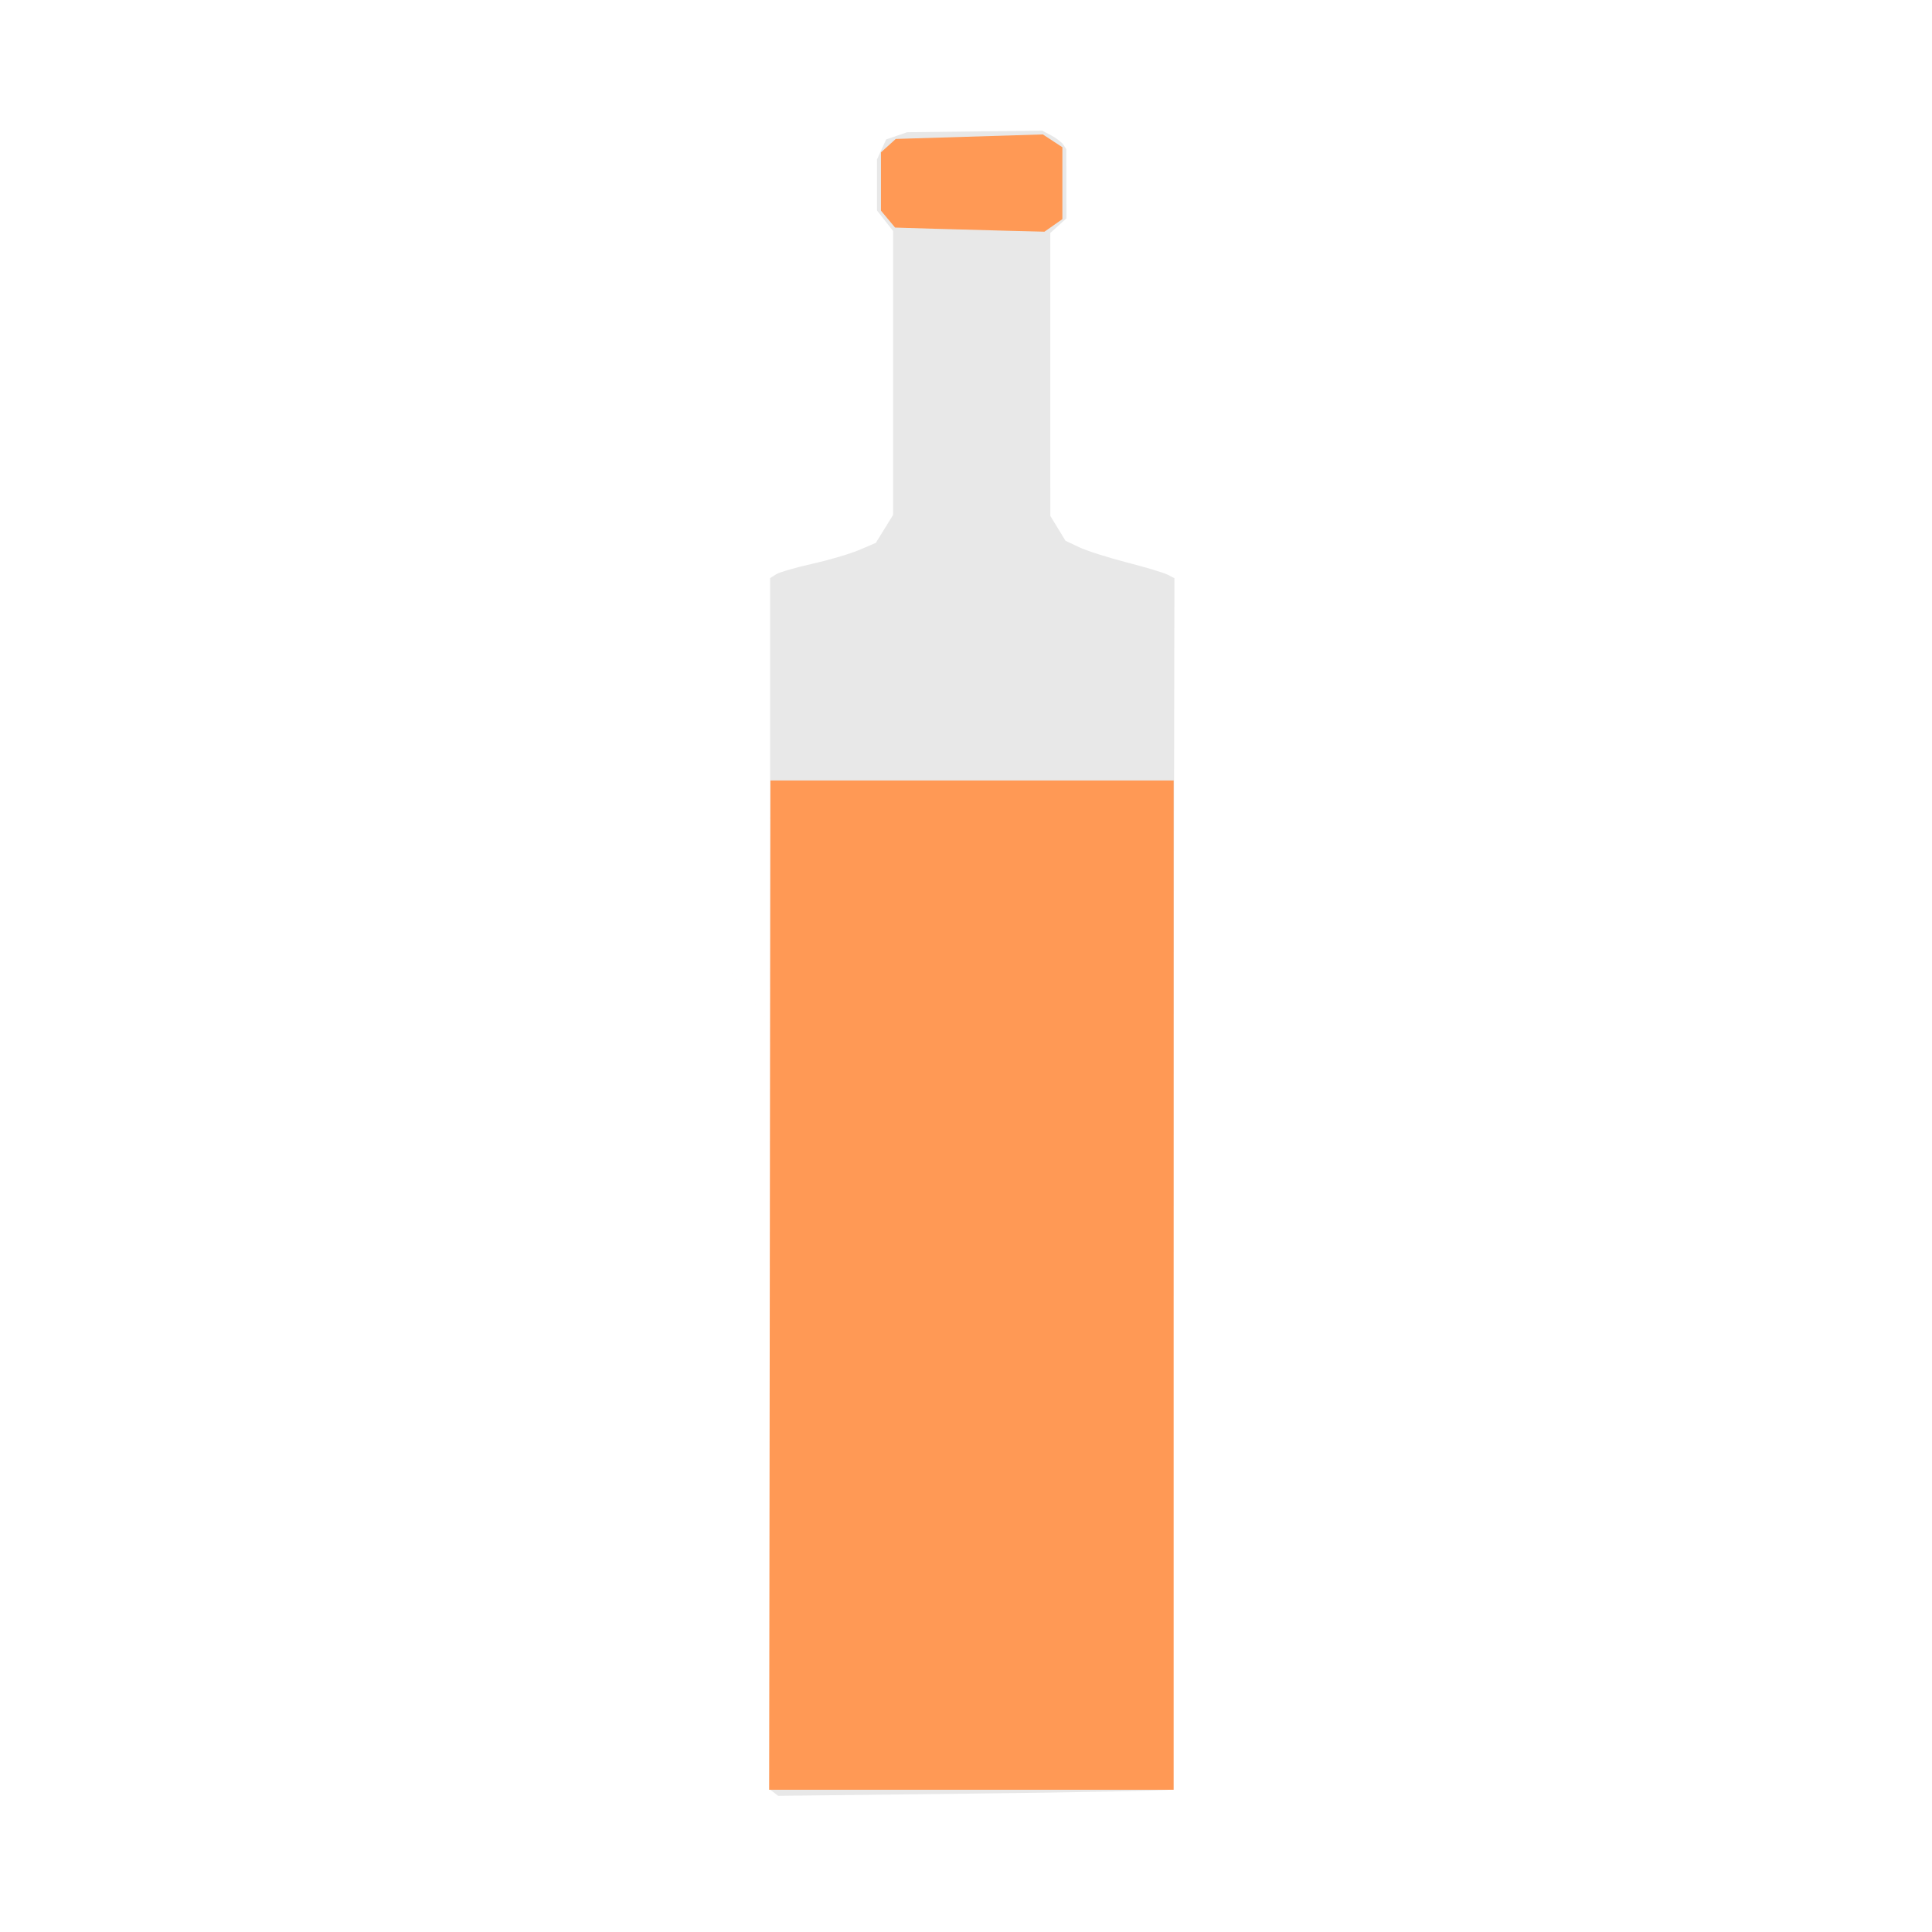 <?xml version="1.0" encoding="UTF-8" standalone="no"?>
<!-- Created with Inkscape (http://www.inkscape.org/) -->

<svg
   width="64"
   height="64"
   viewBox="0 0 16.933 16.933"
   version="1.1"
   id="svg5"
   inkscape:version="1.2 (dc2aedaf03, 2022-05-15)"
   sodipodi:docname="vinaigre_aromatise.svg"
   xmlns:inkscape="http://www.inkscape.org/namespaces/inkscape"
   xmlns:sodipodi="http://sodipodi.sourceforge.net/DTD/sodipodi-0.dtd"
   xmlns="http://www.w3.org/2000/svg"
   xmlns:svg="http://www.w3.org/2000/svg">
  <sodipodi:namedview
     id="namedview7"
     pagecolor="#ffffff"
     bordercolor="#666666"
     borderopacity="1.0"
     inkscape:pageshadow="2"
     inkscape:pageopacity="0.0"
     inkscape:pagecheckerboard="0"
     inkscape:document-units="mm"
     showgrid="false"
     units="px"
     inkscape:zoom="8.3856041"
     inkscape:cx="16.754905"
     inkscape:cy="11.805947"
     inkscape:window-width="1920"
     inkscape:window-height="1017"
     inkscape:window-x="1912"
     inkscape:window-y="-8"
     inkscape:window-maximized="1"
     inkscape:current-layer="g13305"
     inkscape:showpageshadow="2"
     inkscape:deskcolor="#d1d1d1" />
  <defs
     id="defs2" />
  <g
     inkscape:label="Calque 1"
     inkscape:groupmode="layer"
     id="layer1">
    <g
       id="g4128"
       transform="translate(-0.631,0.126)">
      <g
         id="g5578"
         transform="translate(0.089,0.089)">
        <g
           id="g7501"
           transform="translate(-0.063,0.947)">
          <g
             id="g9467"
             transform="translate(-0.089,-0.803)">
            <g
               id="g10302"
               transform="translate(0.312,-0.045)">
              <g
                 id="g11479"
                 transform="translate(-0.126,0.063)">
                <g
                   id="g11873"
                   transform="translate(-0.236,0.665)">
                  <g
                     id="g12382"
                     transform="translate(-121.985,-82.268)">
                    <g
                       id="g13305"
                       transform="matrix(0.133,0,0,0.133,114.639,78.216)">
                      <path
                         style="fill:#e8e8e8;stroke-width:0.266"
                         d="m 111.843,140.769 -0.266,-0.203 V 100.646 60.726 l 0.398,-0.25 c 0.219,-0.137 1.295,-0.45 2.391,-0.694 1.096,-0.244 2.483,-0.654 3.084,-0.91 l 1.092,-0.466 0.569,-0.92 0.569,-0.92 v -9.357 -9.357 l -0.531,-0.675 -0.531,-0.675 v -1.678 -1.678 l 0.302,-0.663 0.302,-0.663 0.694,-0.238 0.694,-0.238 4.446,-0.052 4.446,-0.052 0.601,0.316 c 0.33,0.174 0.689,0.448 0.796,0.609 l 0.195,0.292 0.004,2.283 0.004,2.283 -0.531,0.481 -0.531,0.481 9.8e-4,9.322 9.8e-4,9.322 0.499,0.818 0.499,0.818 0.895,0.425 c 0.492,0.234 1.911,0.686 3.153,1.006 1.242,0.32 2.455,0.684 2.695,0.811 l 0.437,0.229 -0.066,39.855 c -0.036,21.92 -0.119,39.908 -0.184,39.972 -0.065,0.065 -5.91,0.184 -12.989,0.264 l -12.871,0.147 z"
                         id="path13315" />
                      <path
                         style="fill:#c47c24;stroke-width:0.266"
                         d="m 137.883,125.16 c -51.27,-68.315 -25.635,-34.157 0,0 z"
                         id="path13309"
                         sodipodi:nodetypes="cc" />
                      <path
                         style="fill:#ff9955;stroke-width:0.266;fill-opacity:1"
                         d="m 122.468,37.709 -2.656,-0.081 -0.465,-0.557 -0.465,-0.557 v -1.922 -1.922 l 0.487,-0.441 0.487,-0.441 4.846,-0.149 4.846,-0.149 0.644,0.422 0.644,0.422 v 2.369 2.369 l -0.59,0.414 -0.59,0.414 -2.265,-0.056 c -1.246,-0.031 -3.46,-0.092 -4.921,-0.136 z"
                         id="path13307" />
                      <path
                         style="fill:#ff9955;stroke:none;stroke-width:4.757px;stroke-linecap:butt;stroke-linejoin:miter;stroke-opacity:1"
                         d="m 111.597,74.064 h 26.571 V 140.572 H 111.513 Z"
                         id="path17054" />
                    </g>
                  </g>
                </g>
              </g>
            </g>
          </g>
        </g>
      </g>
    </g>
  </g>
</svg>
